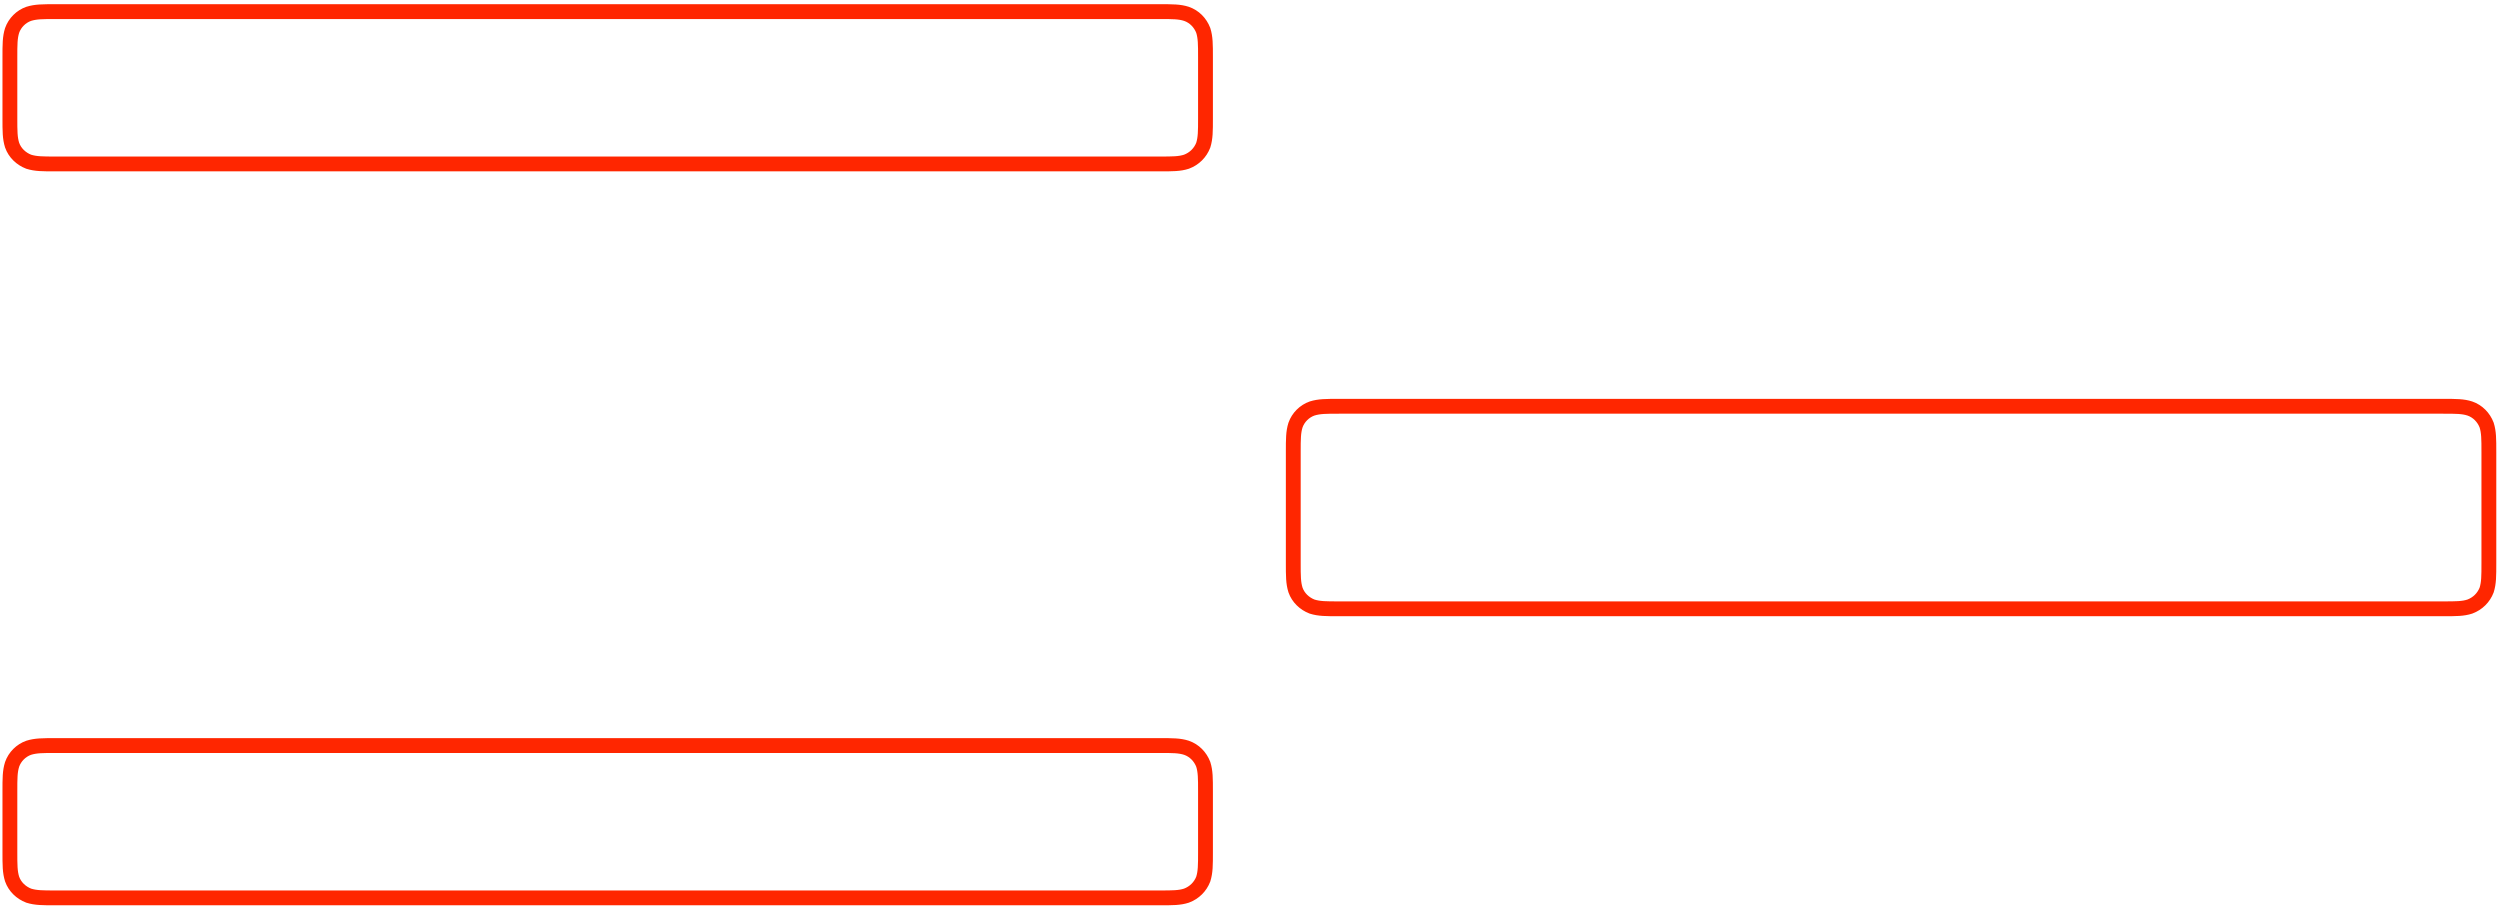 <?xml version="1.0" encoding="UTF-8" standalone="no"?><svg xmlns="http://www.w3.org/2000/svg" xmlns:xlink="http://www.w3.org/1999/xlink" clip-rule="evenodd" stroke-miterlimit="4.00" viewBox="0 0 1011 368"><desc>SVG generated by Keynote</desc><defs></defs><g transform="matrix(1.00, 0.00, -0.00, -1.00, 0.0, 368.0)"><g><clipPath id="clip-1172"><path d="M 0.0 297.7 L 491.5 297.7 L 491.5 367.3 L 0.0 367.3 Z M 0.0 297.7 "></path></clipPath><g clip-path="url(#clip-1172)"><path d="M 18.5 0.0 L 465.0 0.0 C 470.3 0.0 473.0 0.0 475.8 0.9 C 479.0 2.0 481.4 4.5 482.6 7.6 C 483.5 10.5 483.5 13.2 483.5 18.5 L 483.5 43.1 C 483.5 48.4 483.5 51.1 482.6 54.0 C 481.4 57.1 479.0 59.5 475.8 60.7 C 473.0 61.6 470.3 61.6 464.9 61.6 L 18.5 61.6 C 13.2 61.6 10.5 61.6 7.6 60.7 C 4.5 59.5 2.0 57.1 0.9 54.0 C 0.0 51.1 0.0 48.4 0.0 43.0 L 0.0 18.5 C 0.0 13.2 0.0 10.5 0.9 7.6 C 2.0 4.5 4.5 2.0 7.6 0.9 C 10.5 0.0 13.2 0.0 18.5 0.0 Z M 18.5 0.0 " fill="none" stroke="#FF2600" stroke-width="6.00" transform="matrix(1.00, 0.00, 0.00, -1.00, 4.0, 363.3)"></path></g></g><g><clipPath id="clip-1173"><path d="M 0.0 0.9 L 491.5 0.9 L 491.5 70.5 L 0.0 70.5 Z M 0.0 0.9 "></path></clipPath><g clip-path="url(#clip-1173)"><path d="M 18.5 0.0 L 465.0 0.0 C 470.3 0.0 473.0 0.0 475.8 0.9 C 479.0 2.0 481.4 4.5 482.6 7.6 C 483.5 10.5 483.5 13.2 483.5 18.5 L 483.5 43.1 C 483.5 48.4 483.5 51.1 482.6 54.0 C 481.4 57.1 479.0 59.5 475.8 60.7 C 473.0 61.6 470.3 61.6 464.9 61.6 L 18.5 61.6 C 13.2 61.6 10.5 61.6 7.6 60.7 C 4.5 59.5 2.0 57.1 0.9 54.0 C 0.0 51.1 0.0 48.4 0.0 43.0 L 0.0 18.5 C 0.0 13.2 0.0 10.5 0.9 7.6 C 2.0 4.5 4.5 2.0 7.6 0.9 C 10.5 0.0 13.2 0.0 18.5 0.0 Z M 18.5 0.0 " fill="none" stroke="#FF2600" stroke-width="6.00" transform="matrix(1.00, 0.00, 0.00, -1.00, 4.0, 66.5)"></path></g></g><g><clipPath id="clip-1174"><path d="M 519.0 117.8 L 1010.5 117.8 L 1010.5 207.7 L 519.0 207.7 Z M 519.0 117.8 "></path></clipPath><g clip-path="url(#clip-1174)"><path d="M 18.5 0.0 L 465.0 0.0 C 470.3 0.0 473.0 0.0 475.8 0.9 C 479.0 2.0 481.4 4.5 482.6 7.6 C 483.5 10.5 483.5 13.2 483.5 18.5 L 483.5 63.4 C 483.5 68.7 483.5 71.4 482.6 74.3 C 481.4 77.4 479.0 79.8 475.8 81.0 C 473.0 81.9 470.3 81.9 464.9 81.9 L 18.5 81.9 C 13.2 81.9 10.5 81.9 7.6 81.0 C 4.5 79.8 2.0 77.4 0.9 74.3 C 0.0 71.4 0.0 68.7 0.0 63.3 L 0.0 18.5 C 0.0 13.2 0.0 10.5 0.9 7.6 C 2.0 4.5 4.5 2.0 7.6 0.9 C 10.5 0.0 13.2 0.0 18.5 0.0 Z M 18.5 0.0 " fill="none" stroke="#FF2600" stroke-width="6.00" transform="matrix(1.00, 0.00, 0.00, -1.00, 523.0, 203.7)"></path></g></g></g></svg>